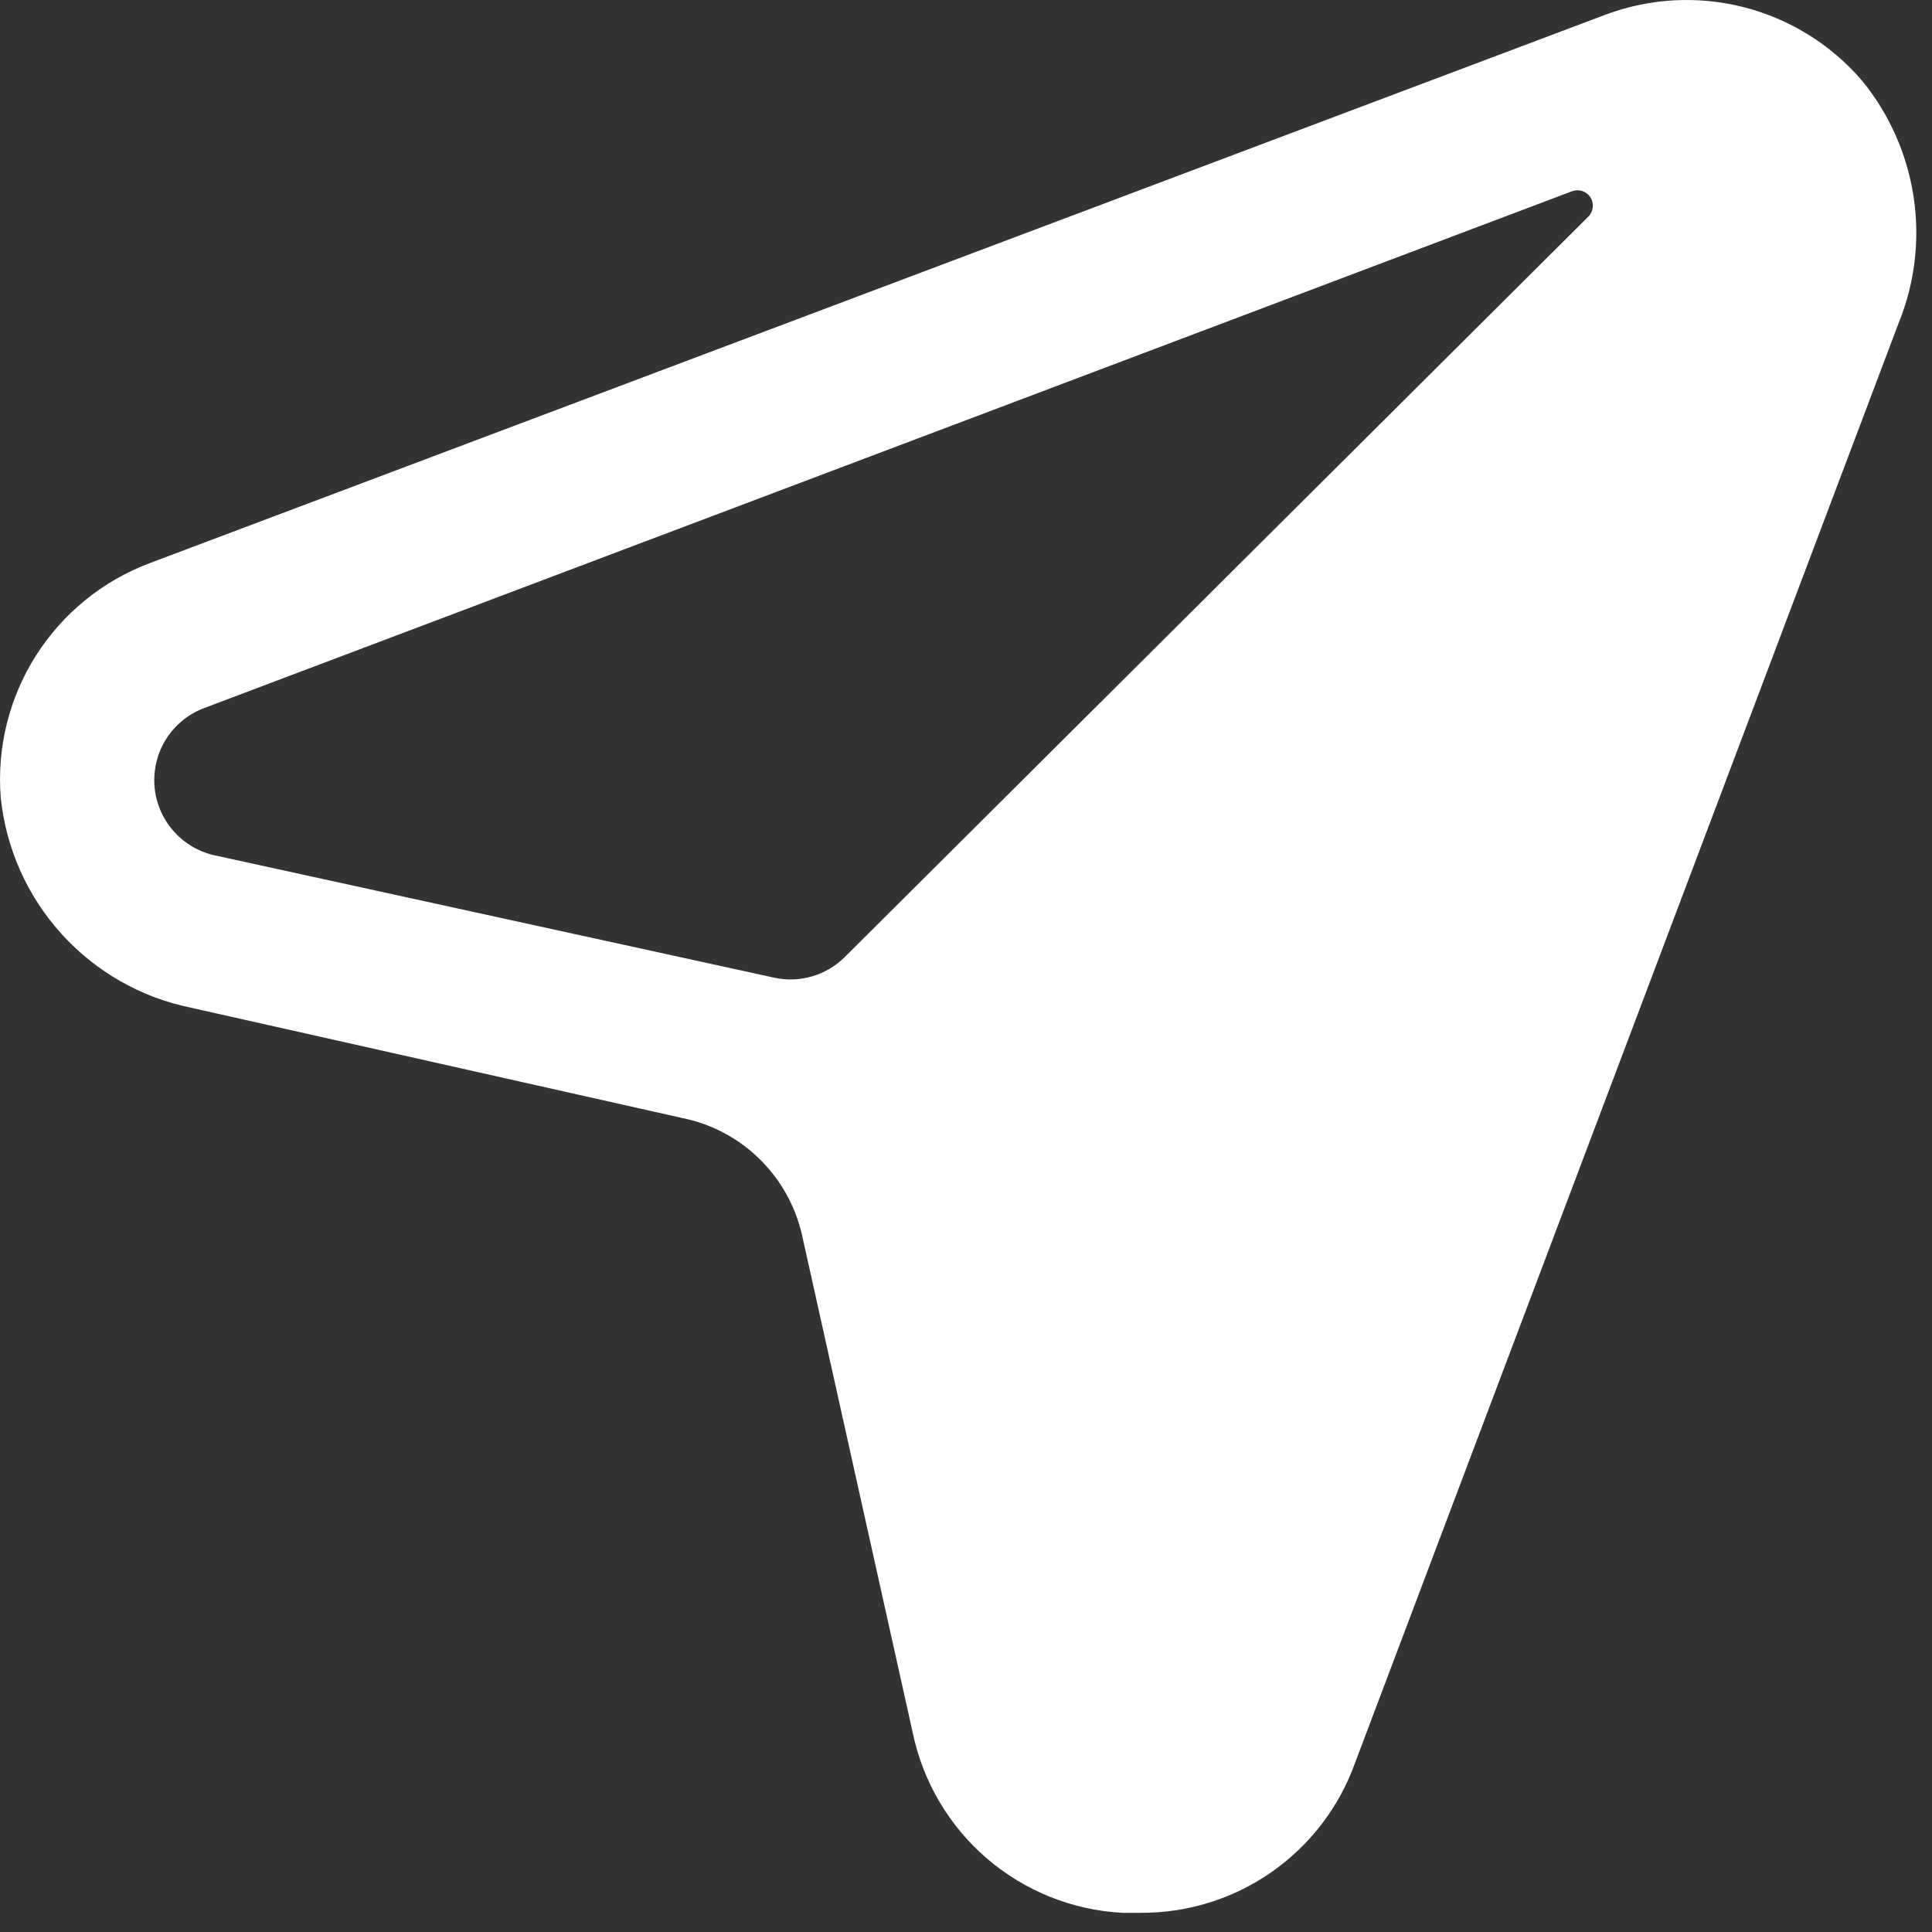 <svg width="29" height="29" viewBox="0 0 29 29" fill="none" xmlns="http://www.w3.org/2000/svg">
<rect x="0" y="0" width="29" height="29" fill="#333333" stroke="none"/>
<path d="M0.011 11.97C0.089 12.732 0.408 13.448 0.921 14.016C1.435 14.584 2.116 14.973 2.866 15.126L10.232 16.78C10.669 16.866 11.071 17.077 11.391 17.387C11.711 17.697 11.935 18.092 12.036 18.526L13.7 26.007C13.853 26.742 14.243 27.405 14.812 27.895C15.381 28.384 16.096 28.672 16.846 28.712H17.111C17.815 28.718 18.503 28.506 19.081 28.104C19.659 27.702 20.098 27.131 20.337 26.469L28.5 4.847C28.744 4.246 28.821 3.591 28.723 2.95C28.625 2.309 28.357 1.706 27.945 1.205C27.482 0.667 26.864 0.284 26.175 0.108C25.486 -0.068 24.76 -0.028 24.095 0.222L2.242 8.455C1.54 8.72 0.943 9.206 0.54 9.84C0.138 10.474 -0.048 11.221 0.011 11.97ZM3.063 10.629L23.598 2.87C23.648 2.852 23.702 2.851 23.752 2.868C23.802 2.885 23.845 2.918 23.874 2.963C23.902 3.007 23.914 3.06 23.908 3.113C23.902 3.166 23.879 3.215 23.841 3.252L12.683 14.363C12.546 14.5 12.377 14.601 12.191 14.655C12.005 14.71 11.809 14.717 11.619 14.675L3.213 12.837C2.971 12.781 2.754 12.65 2.593 12.461C2.431 12.272 2.335 12.036 2.318 11.789C2.302 11.541 2.365 11.294 2.499 11.085C2.633 10.877 2.831 10.716 3.063 10.629Z" fill="white"/>
</svg>
